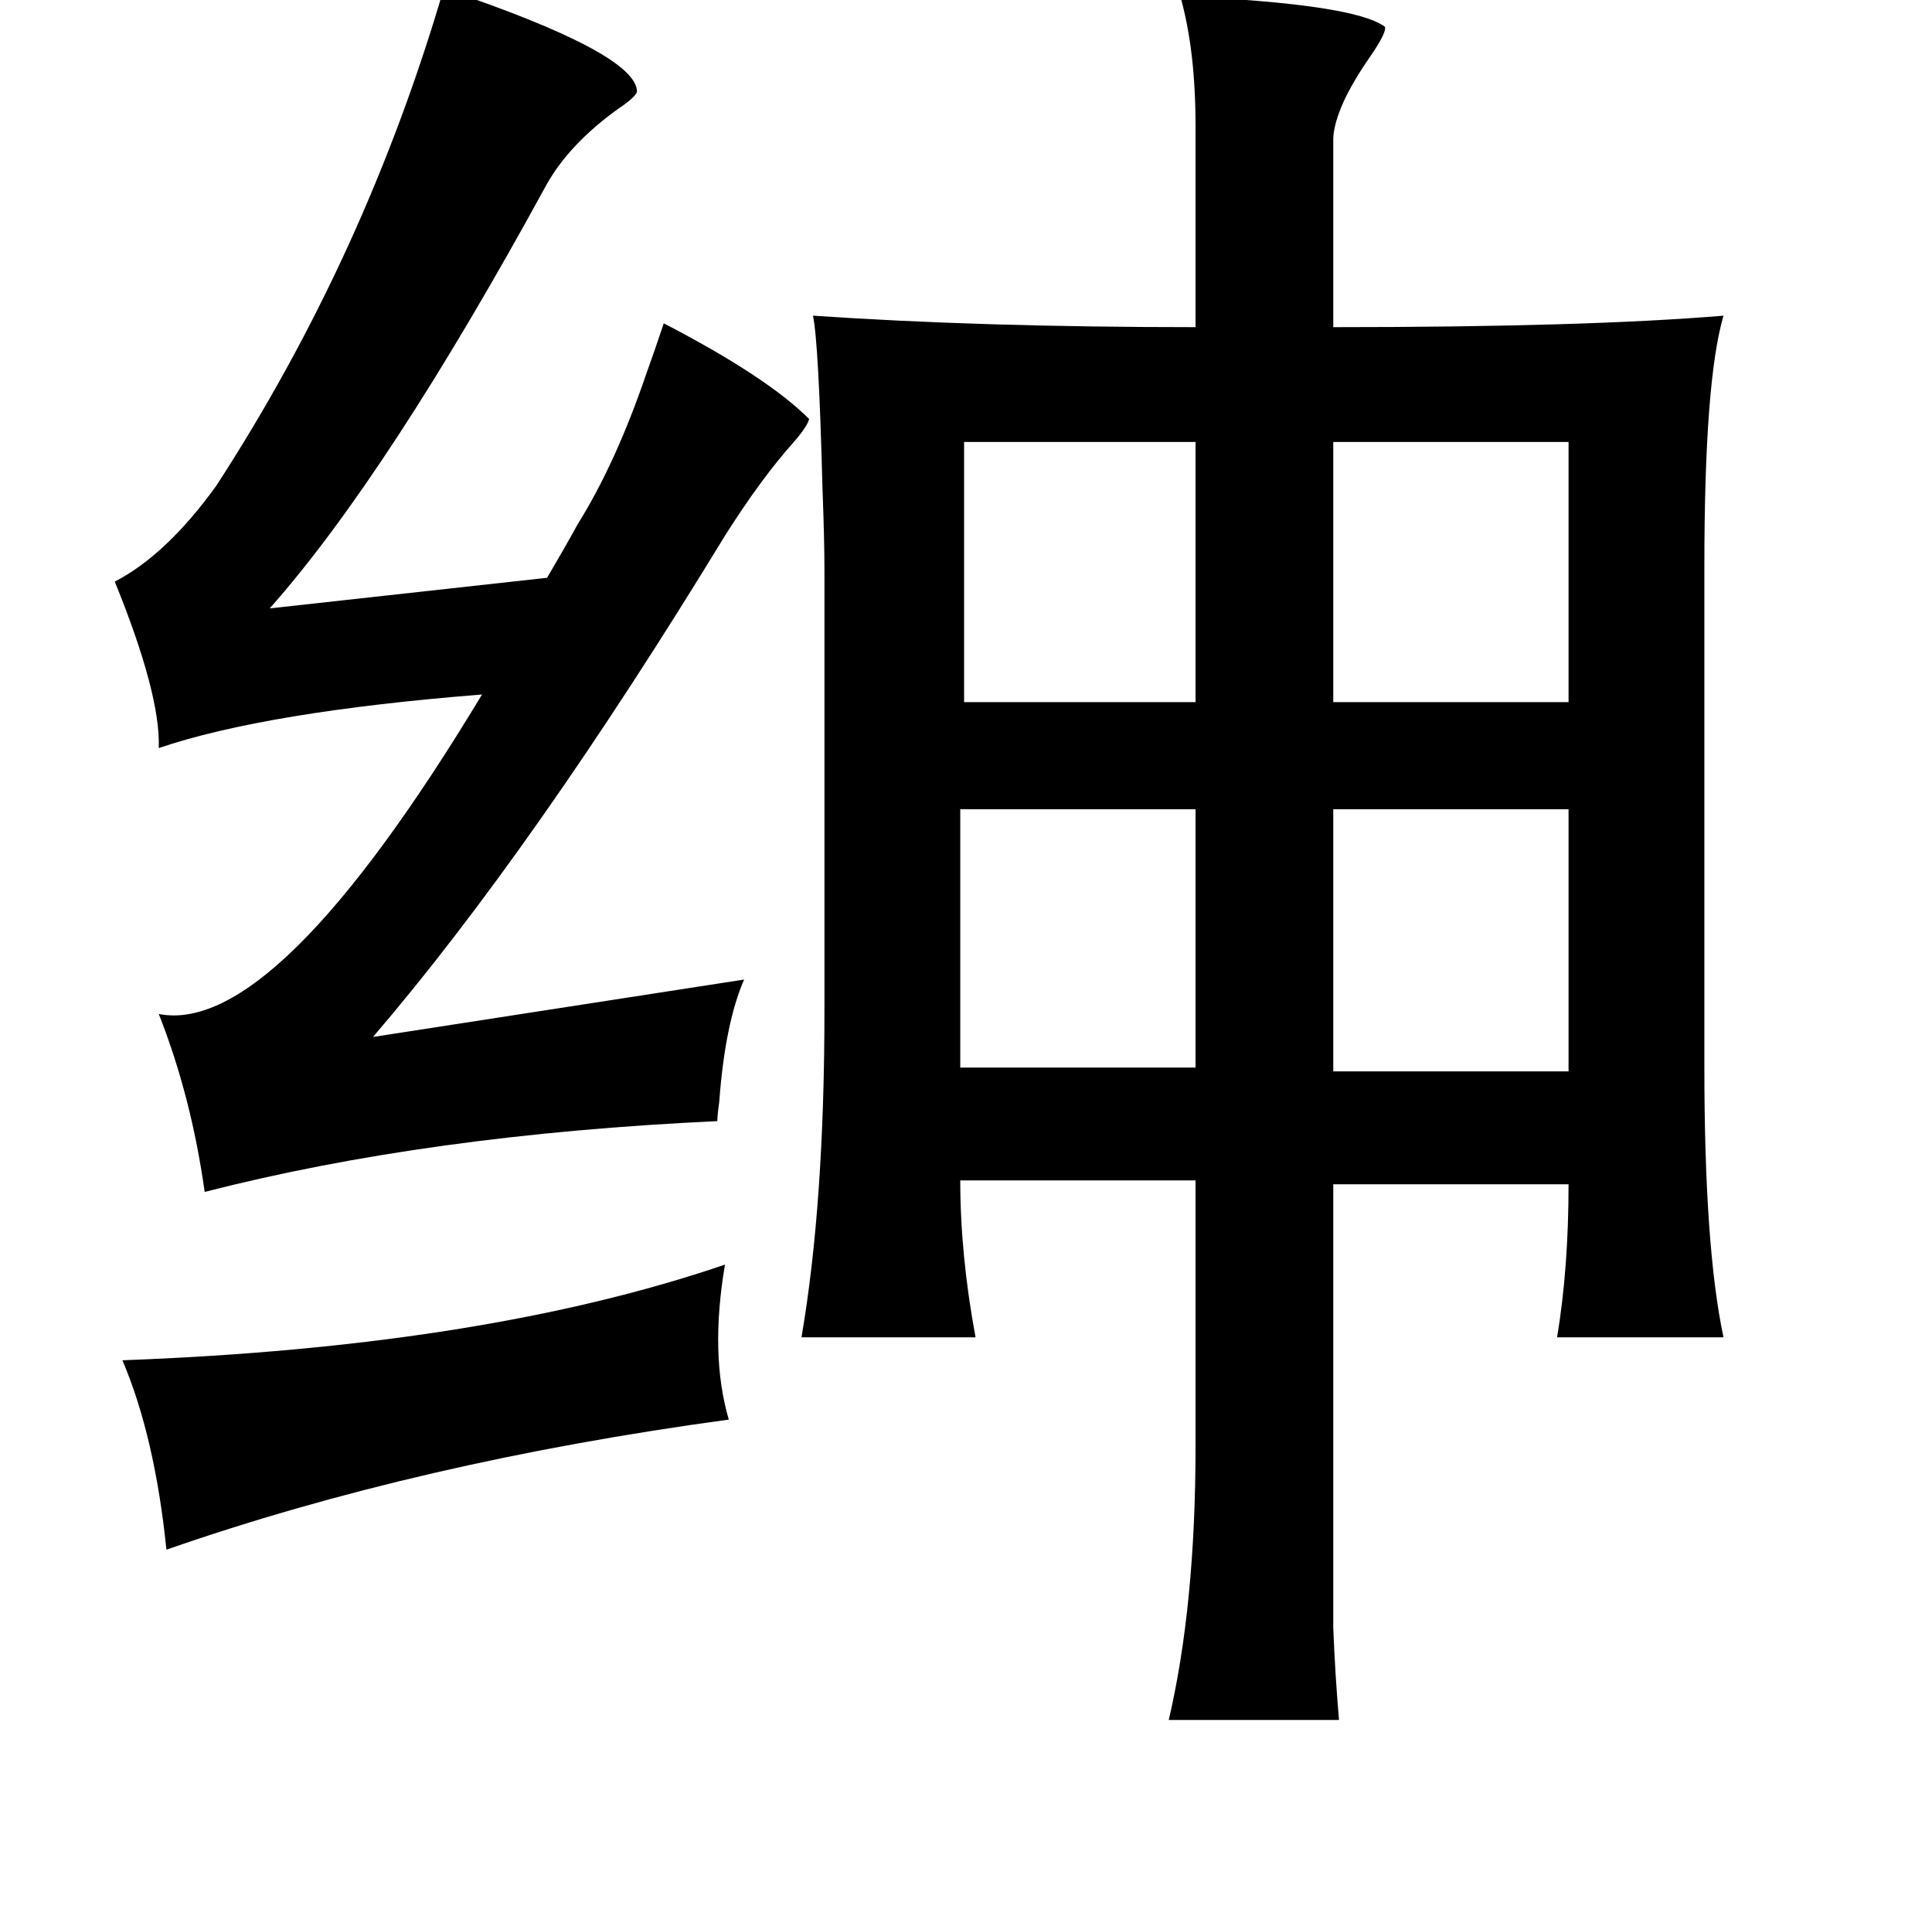 <?xml version="1.0" standalone="no"?>
<!DOCTYPE svg PUBLIC "-//W3C//DTD SVG 1.1//EN" "http://www.w3.org/Graphics/SVG/1.1/DTD/svg11.dtd" >
<svg xmlns="http://www.w3.org/2000/svg" xmlns:xlink="http://www.w3.org/1999/xlink" version="1.1" viewBox="-10 0 1010 1000">
   <path fill="currentColor"
d="M615 231h-121v136h121v-136zM687 231v136h123v-136h-123zM492 423v135h123v-135h-123zM687 423v137h123v-137h-123zM369 661q-8 47 2 81q-162 22 -294 68q-6 -59 -23 -99q189 -7 315 -50zM415 165q88 6 200 6v-105q0 -40 -8 -68q91 4 107 16q1 3 -8 16q-18 26 -19 42v99
q132 0 204 -6q-10 34 -10 131v262q0 94 10 141h-87q6 -36 6 -80h-123v139v61v32q1 25 3 48h-89q14 -60 14 -143v-139h-123q0 39 8 82h-91q12 -70 12 -171v-230q0 -16 -1 -42q-2 -77 -5 -91zM222 -6q101 34 101 54q-1 3 -10 9q-25 18 -37 39q-83 152 -145 222l145 -16
q10 -17 16 -28q20 -32 36 -79q4 -11 9 -26q54 28 76 50q-1 4 -8 12q-17 19 -36 49q-100 164 -184 262l194 -30q-10 23 -13 64q-1 7 -1 10q-151 7 -268 37q-7 -50 -24 -93q61 12 169 -167q-113 9 -169 28q1 -28 -23 -87q27 -14 53 -50q78 -120 119 -260z" />
</svg>
